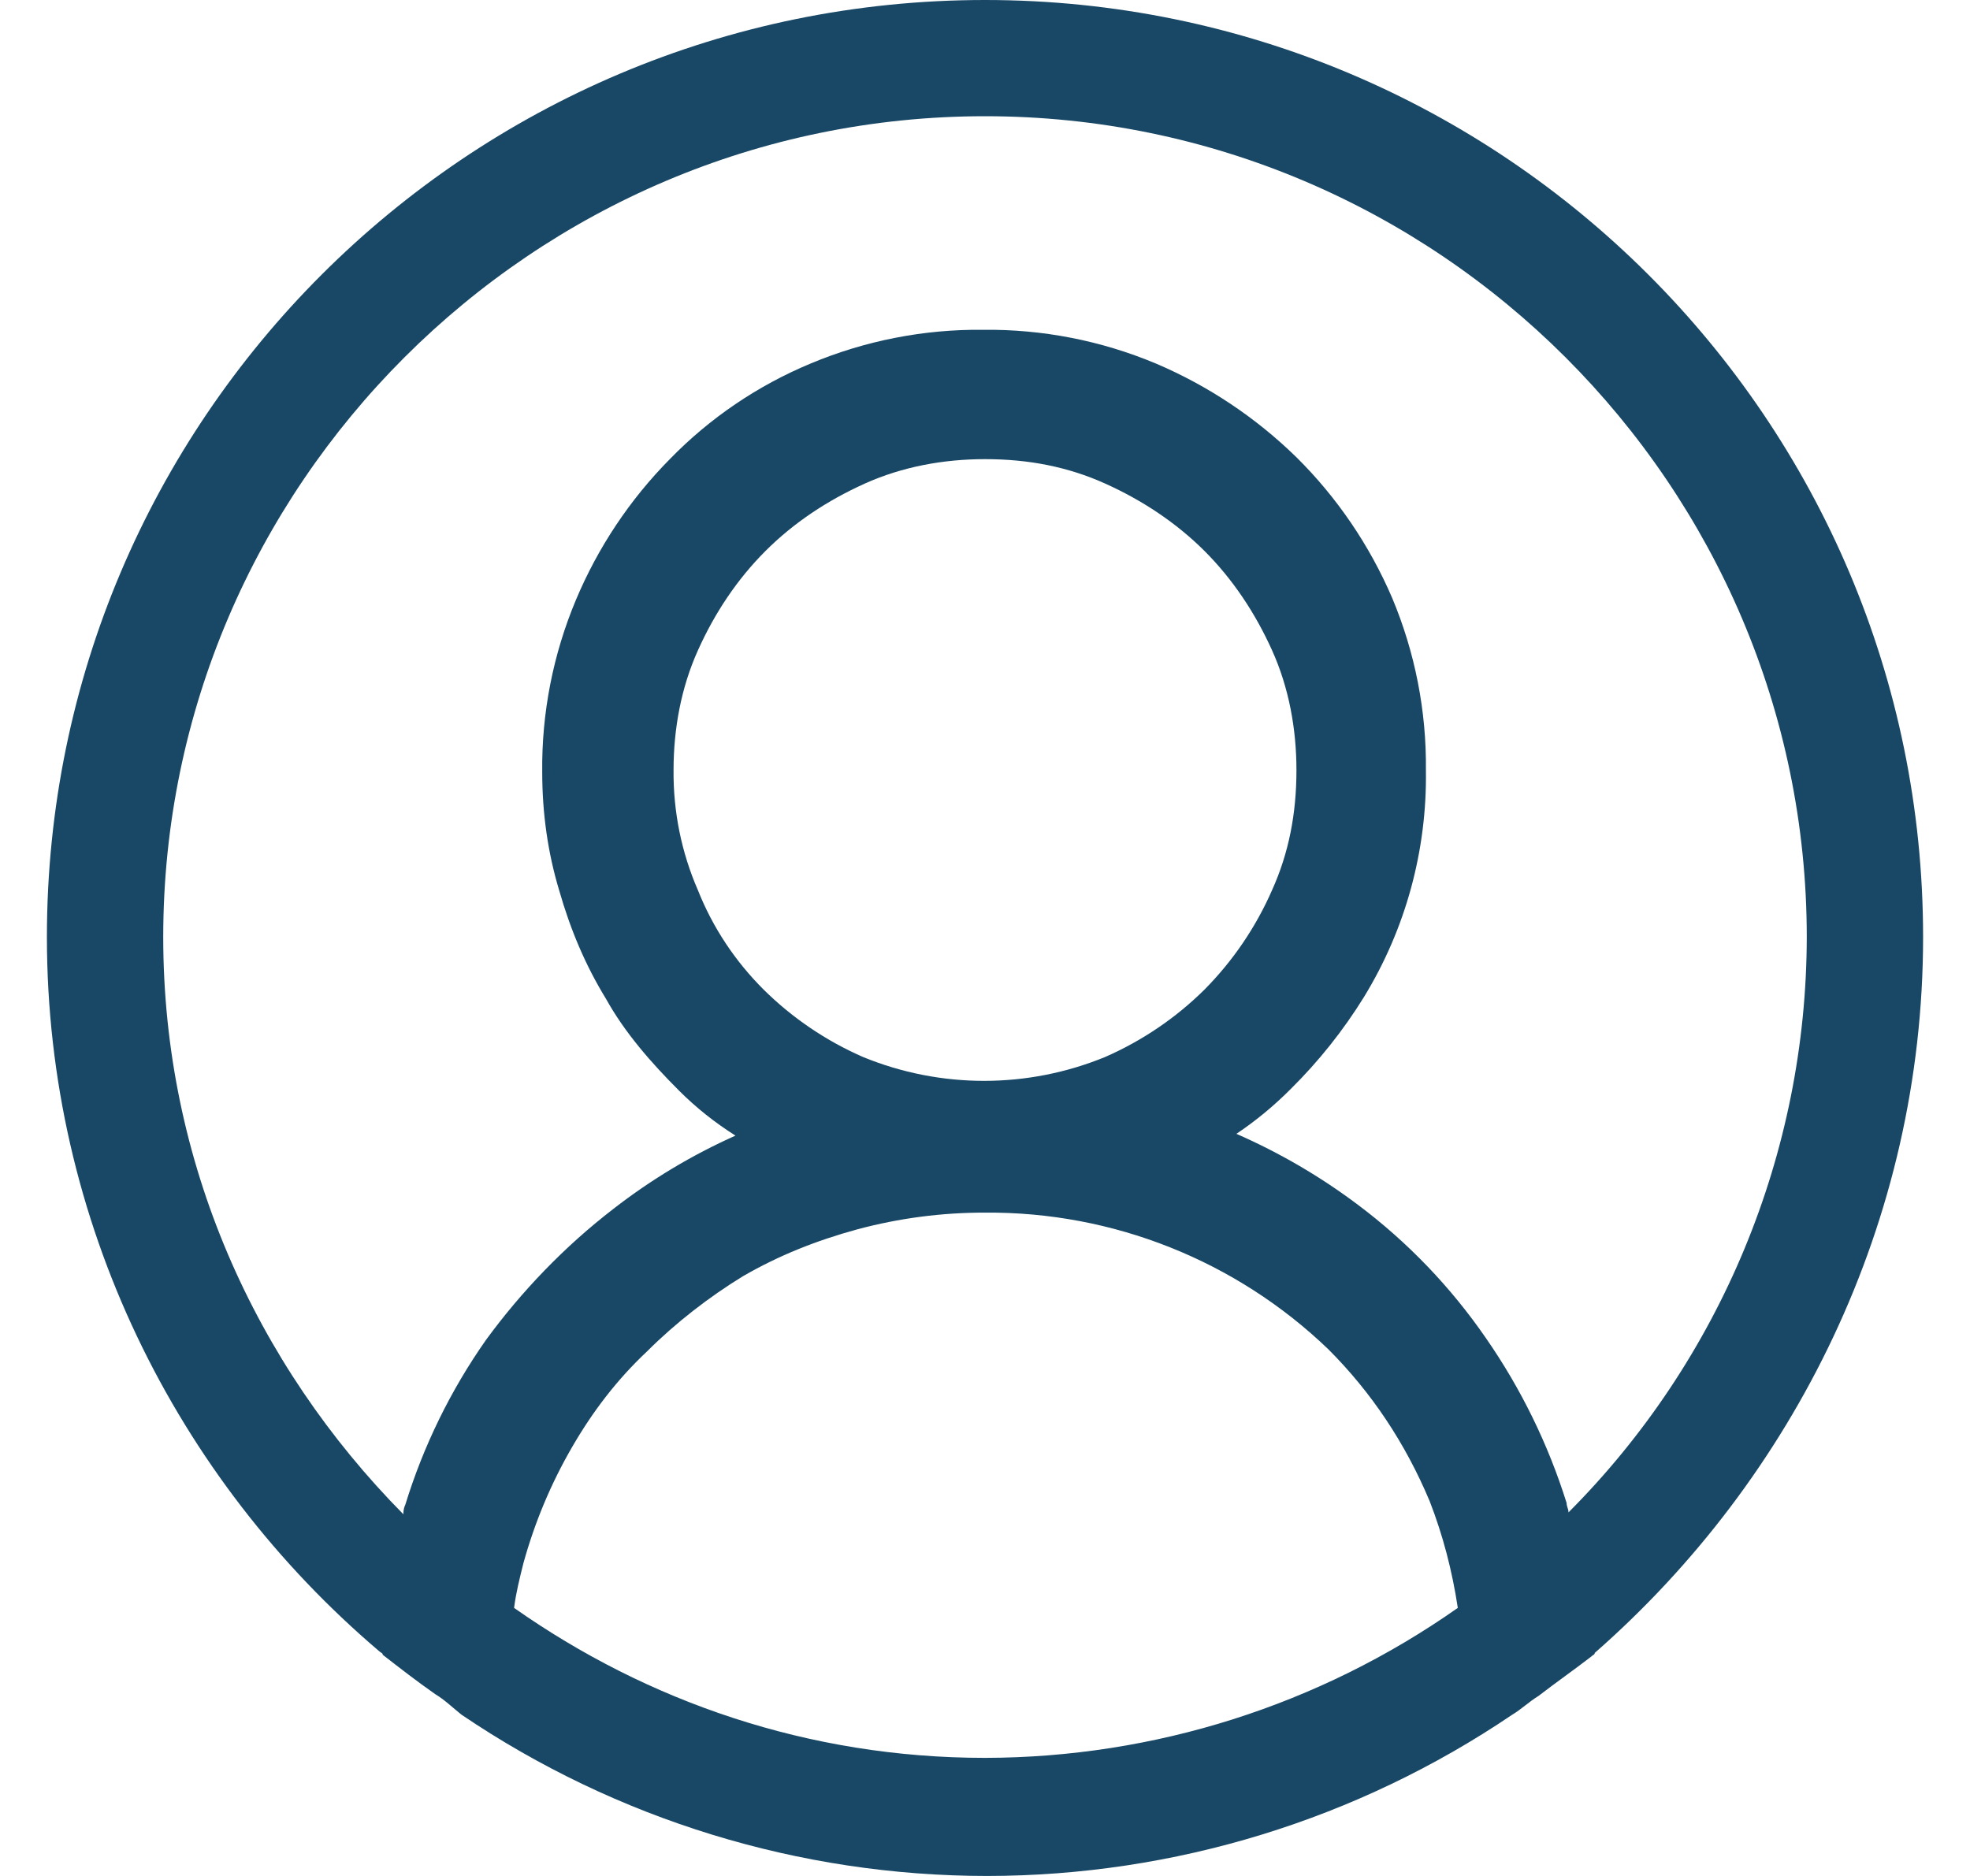 <svg width="21" height="20" viewBox="0 0 21 20" fill="none" xmlns="http://www.w3.org/2000/svg">
<path d="M20.5 9.99C20.5 4.475 16.02 0 10.5 0C4.98 0 0.5 4.475 0.5 9.99C0.5 13.027 1.88 15.765 4.04 17.602C4.06 17.622 4.08 17.622 4.08 17.642C4.26 17.782 4.44 17.922 4.64 18.062C4.74 18.122 4.82 18.201 4.92 18.281C6.573 19.4 8.524 19.999 10.52 20C12.516 19.999 14.467 19.4 16.12 18.281C16.22 18.221 16.3 18.142 16.4 18.081C16.58 17.942 16.78 17.802 16.96 17.663C16.98 17.642 17 17.642 17 17.622C19.12 15.764 20.5 13.027 20.5 9.99ZM10.5 18.741C8.62 18.741 6.9 18.141 5.48 17.142C5.5 16.983 5.54 16.824 5.58 16.664C5.7 16.23 5.874 15.814 6.1 15.425C6.32 15.045 6.58 14.705 6.9 14.405C7.2 14.105 7.56 13.826 7.92 13.606C8.3 13.386 8.7 13.226 9.14 13.106C9.584 12.987 10.041 12.927 10.5 12.928C11.863 12.917 13.177 13.44 14.16 14.385C14.62 14.845 14.98 15.385 15.24 16.004C15.38 16.364 15.48 16.743 15.54 17.142C14.064 18.18 12.304 18.738 10.5 18.741ZM7.44 9.491C7.264 9.088 7.176 8.651 7.18 8.211C7.18 7.772 7.26 7.332 7.44 6.933C7.62 6.532 7.86 6.174 8.16 5.874C8.46 5.574 8.82 5.335 9.22 5.155C9.62 4.975 10.06 4.895 10.5 4.895C10.96 4.895 11.38 4.975 11.78 5.155C12.18 5.335 12.54 5.575 12.84 5.874C13.14 6.174 13.38 6.534 13.56 6.933C13.74 7.332 13.82 7.772 13.82 8.211C13.82 8.671 13.74 9.091 13.56 9.49C13.387 9.885 13.143 10.244 12.84 10.55C12.534 10.853 12.175 11.096 11.78 11.269C10.953 11.608 10.027 11.608 9.2 11.269C8.805 11.096 8.446 10.853 8.14 10.55C7.837 10.248 7.598 9.889 7.44 9.491ZM16.72 16.124C16.72 16.084 16.7 16.064 16.7 16.024C16.504 15.398 16.214 14.805 15.84 14.266C15.466 13.723 15.007 13.244 14.48 12.848C14.078 12.545 13.641 12.29 13.18 12.088C13.389 11.948 13.583 11.787 13.76 11.609C14.058 11.314 14.32 10.985 14.54 10.629C14.985 9.902 15.213 9.063 15.2 8.211C15.207 7.581 15.084 6.955 14.84 6.374C14.599 5.813 14.253 5.304 13.82 4.875C13.386 4.451 12.878 4.112 12.32 3.875C11.738 3.631 11.111 3.509 10.48 3.516C9.849 3.509 9.222 3.632 8.64 3.876C8.076 4.111 7.566 4.457 7.14 4.895C6.714 5.326 6.375 5.835 6.14 6.394C5.896 6.975 5.773 7.601 5.78 8.231C5.78 8.671 5.84 9.091 5.96 9.49C6.08 9.91 6.24 10.29 6.46 10.649C6.66 11.009 6.94 11.329 7.24 11.629C7.42 11.809 7.62 11.968 7.84 12.107C7.377 12.314 6.94 12.576 6.54 12.887C6.02 13.287 5.56 13.766 5.18 14.286C4.803 14.823 4.513 15.416 4.32 16.044C4.3 16.084 4.3 16.124 4.3 16.144C2.72 14.545 1.74 12.387 1.74 9.99C1.74 5.175 5.68 1.239 10.5 1.239C15.32 1.239 19.26 5.175 19.26 9.99C19.257 12.29 18.344 14.495 16.72 16.124Z" fill="#194866"/>
</svg>

